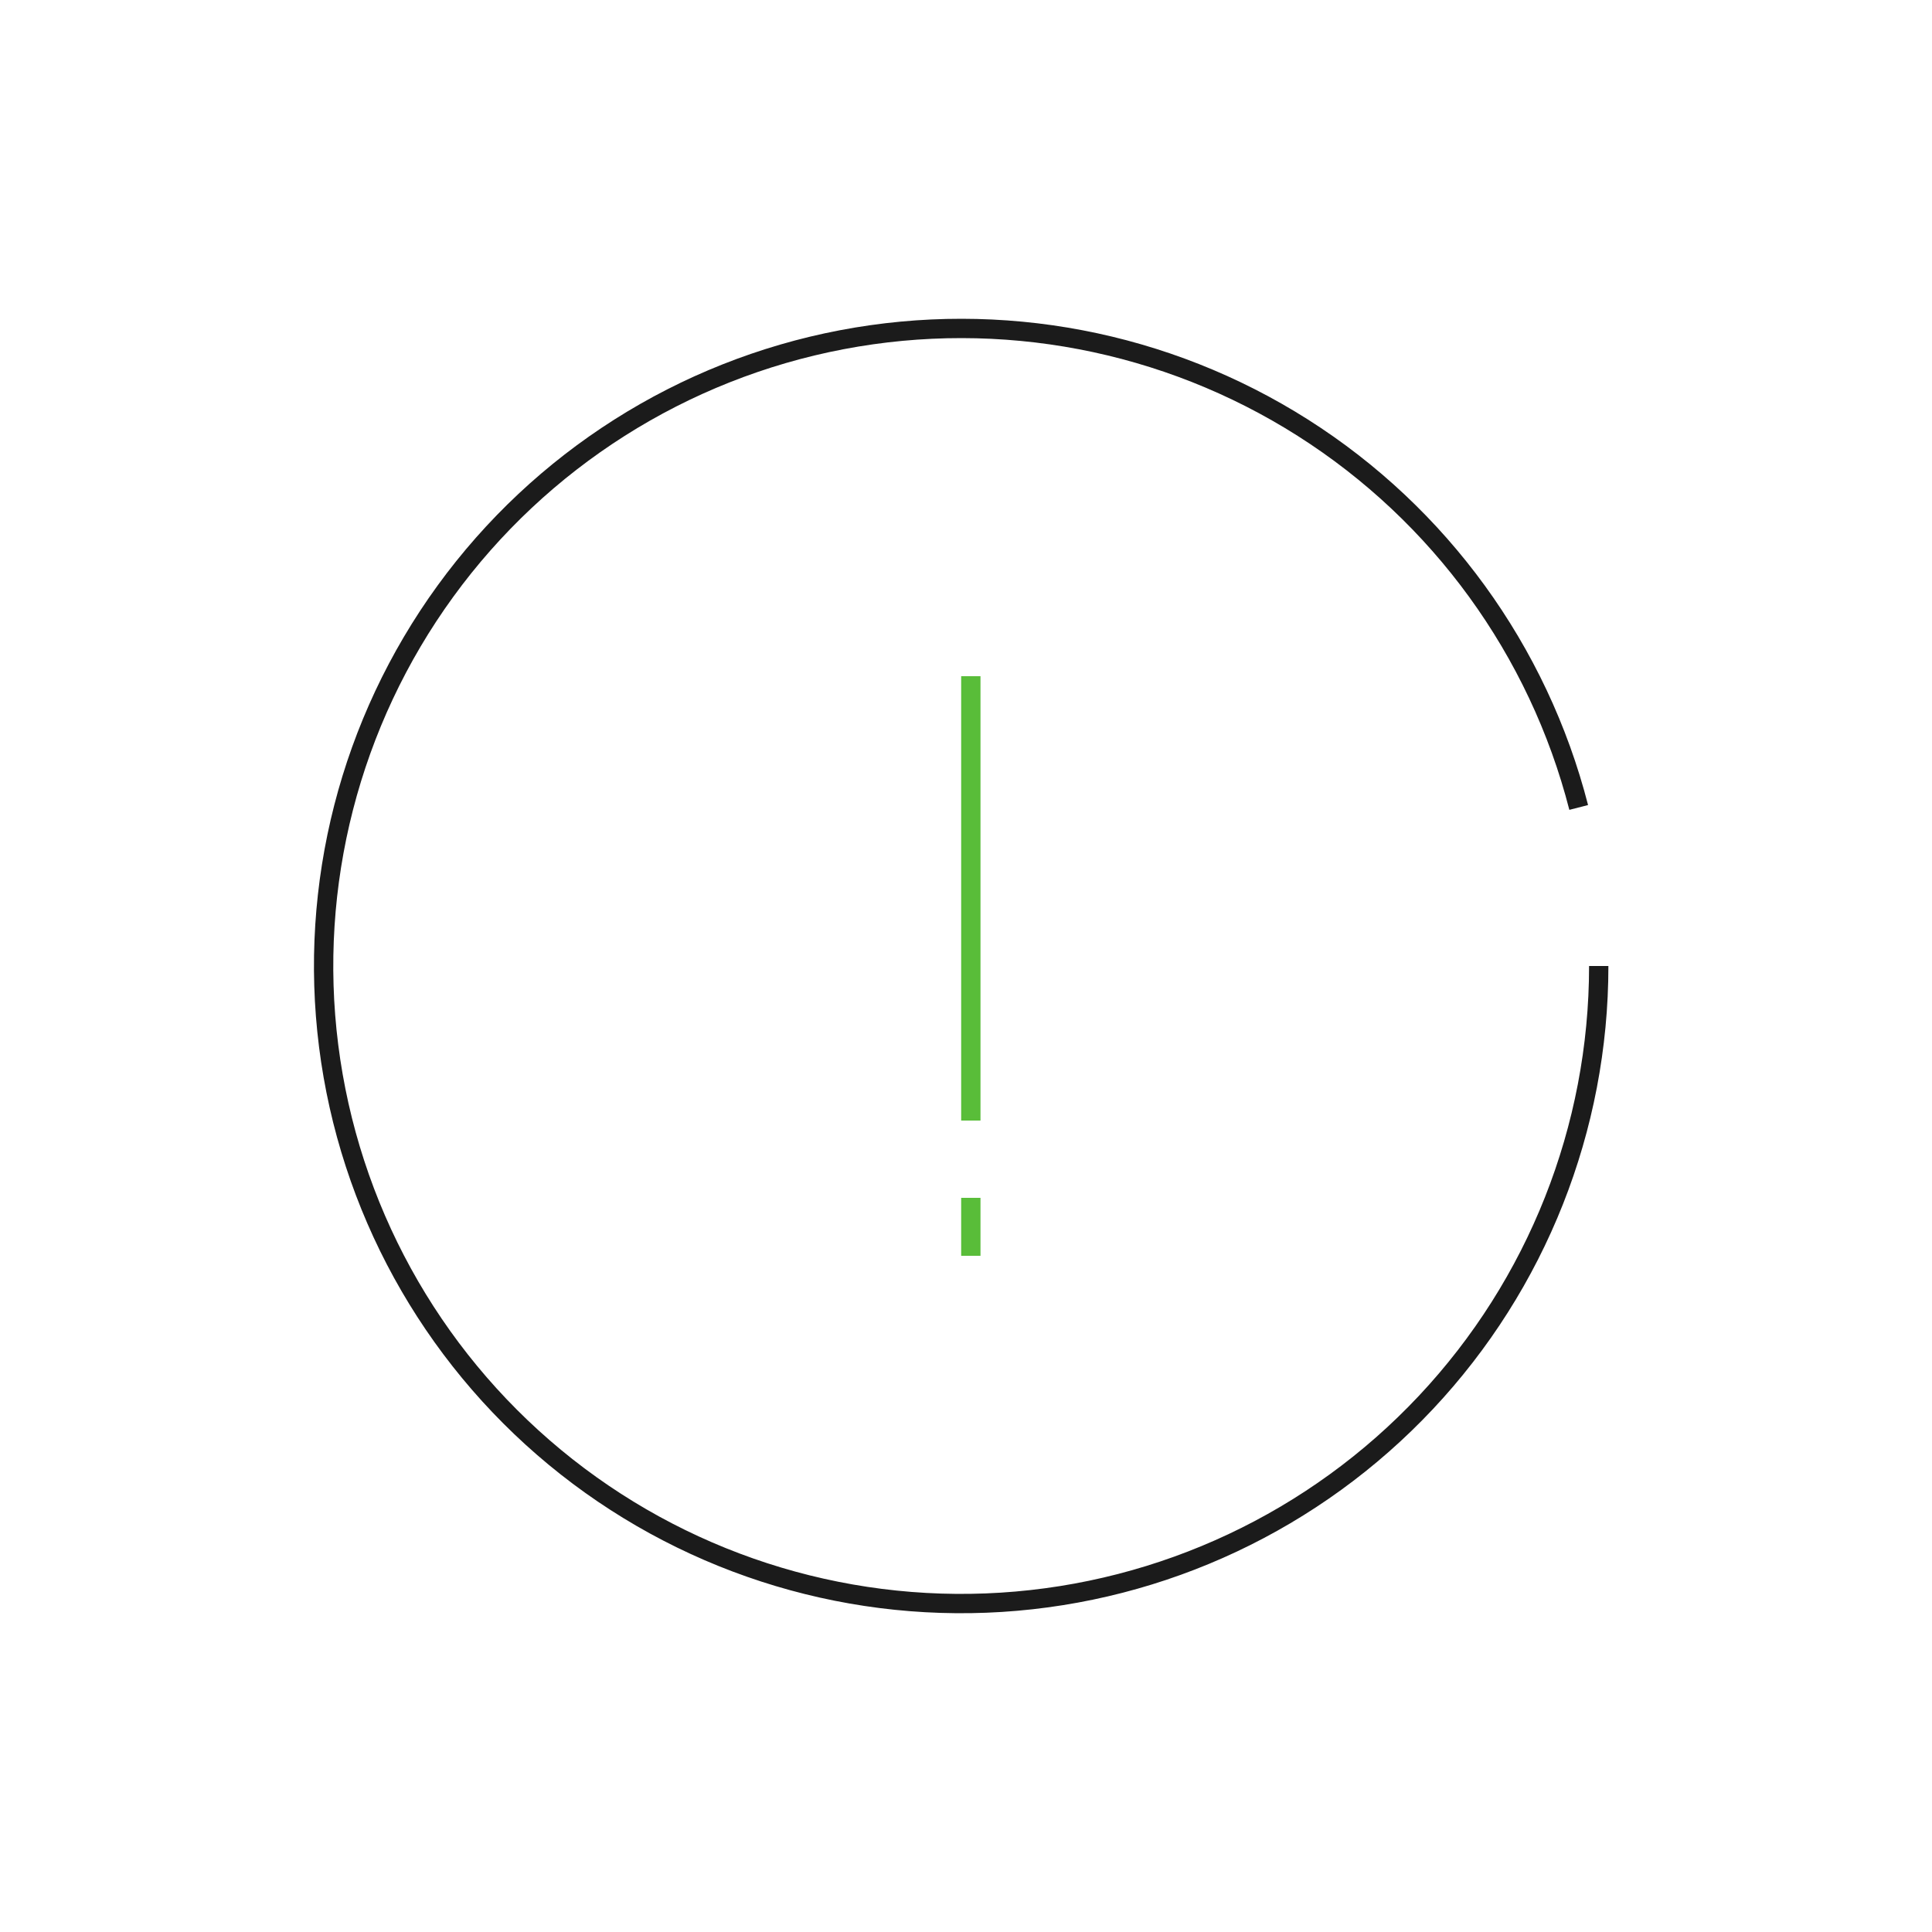 <svg width="200" height="200" viewBox="0 0 200 200" fill="none" xmlns="http://www.w3.org/2000/svg">
  <path fill-rule="evenodd" clip-rule="evenodd"
    d="M101.5 116V70H99.5V116H101.5ZM101.5 130V124H99.5V130H101.5Z" fill="#59BD39" />
  <path
    d="M165.5 100C165.5 116.787 159.104 132.943 147.612 145.18C136.121 157.417 120.398 164.816 103.644 165.87C86.891 166.924 70.365 161.554 57.43 150.854C44.496 140.154 36.125 124.927 34.021 108.272C31.917 91.618 36.238 74.787 46.105 61.206C55.972 47.626 70.644 38.315 87.133 35.169C103.623 32.024 120.691 35.28 134.865 44.275C149.038 53.269 159.252 67.327 163.427 83.587"
    stroke="#1B1B1B" stroke-width="2" />
</svg>